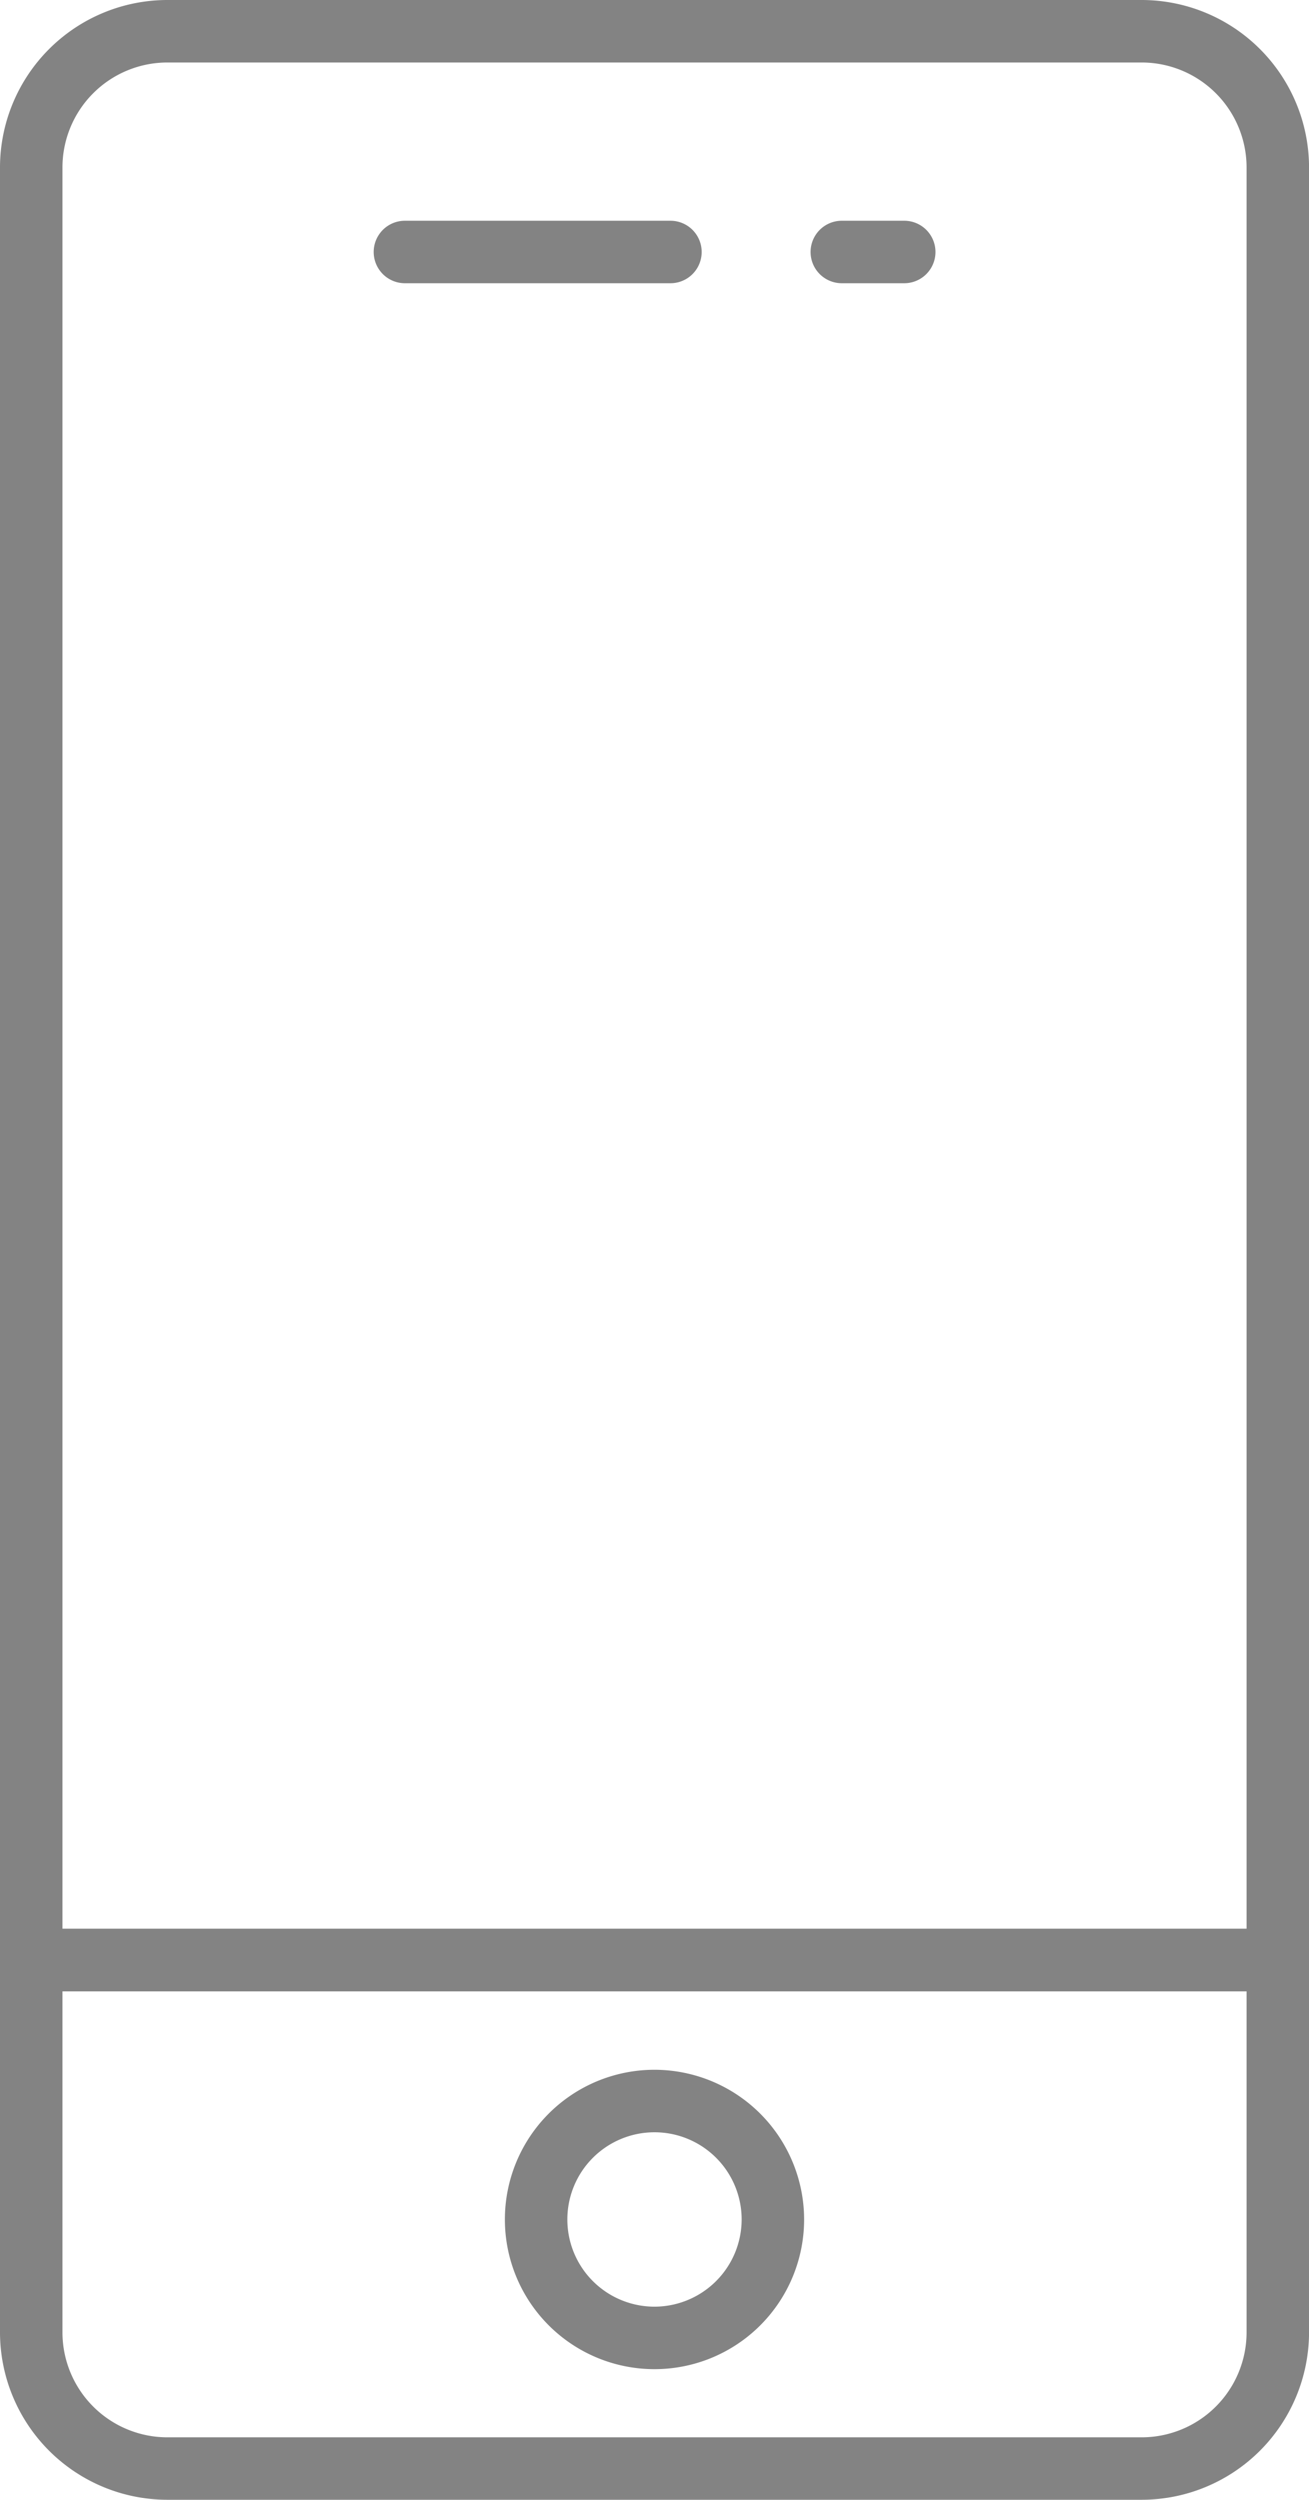 <svg xmlns="http://www.w3.org/2000/svg" width="32.188" height="61.435" viewBox="0 0 32.188 61.435"><defs><style>.a{fill:#838383;}</style></defs><g transform="translate(-29.042 -10)"><path class="a" d="M33.156,71.435H57.117a4.119,4.119,0,0,0,4.114-4.114V14.114A4.119,4.119,0,0,0,57.117,10H33.156a4.119,4.119,0,0,0-4.114,4.114V67.321A4.119,4.119,0,0,0,33.156,71.435ZM57.117,69.9H33.156a2.581,2.581,0,0,1-2.578-2.578V58.94H59.695v8.382A2.581,2.581,0,0,1,57.117,69.9ZM33.156,11.536H57.117a2.581,2.581,0,0,1,2.578,2.578V57.4H30.578V14.114A2.581,2.581,0,0,1,33.156,11.536Z"/><path class="a" d="M48.888,76.238a3.679,3.679,0,1,0,3.679,3.679A3.683,3.683,0,0,0,48.888,76.238Zm0,5.822a2.143,2.143,0,1,1,2.143-2.143A2.146,2.146,0,0,1,48.888,82.06Z" transform="translate(-3.752 -15.371)"/><path class="a" d="M41.776,18.6h6.529a.768.768,0,0,0,0-1.536H41.776a.768.768,0,1,0,0,1.536Z" transform="translate(-2.777 -1.639)"/><path class="a" d="M55.765,18.6H57.3a.768.768,0,1,0,0-1.536H55.765a.768.768,0,1,0,0,1.536Z" transform="translate(-6.023 -1.639)"/></g></svg>